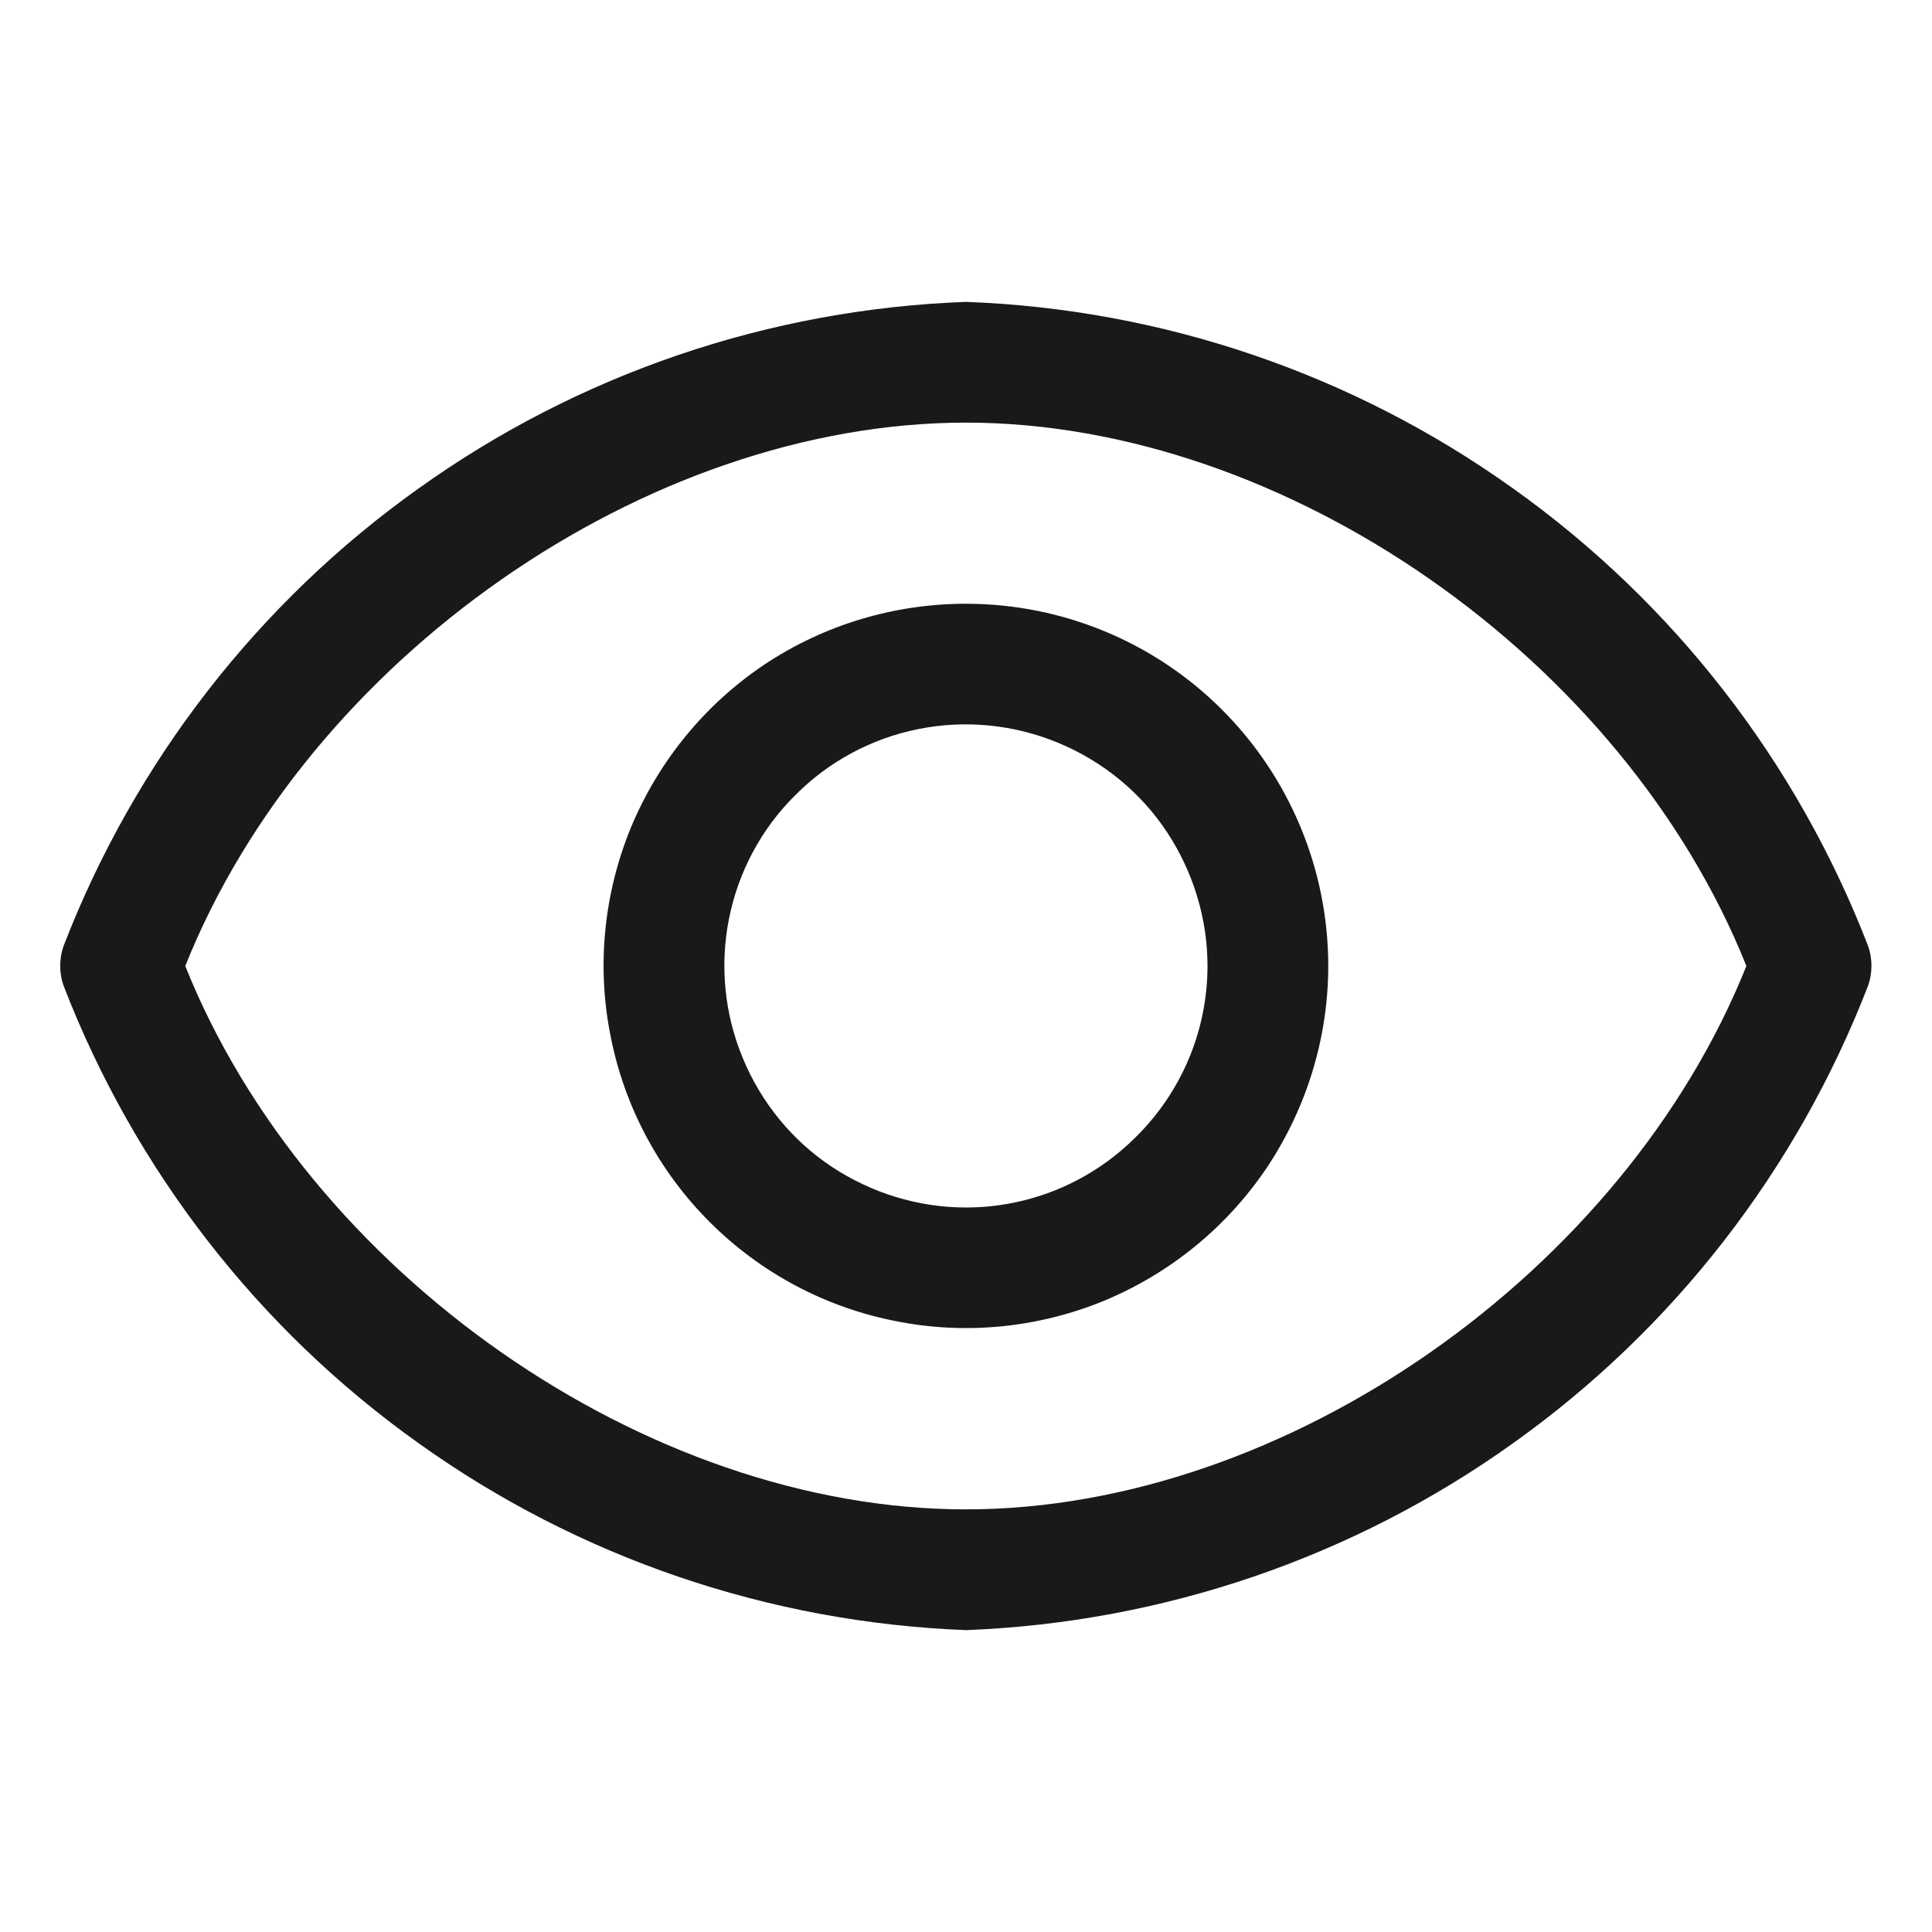 <svg width="32" height="32" viewBox="4 4 56 56" xmlns="http://www.w3.org/2000/svg">
<path d="M58.14 31.40C56.08 26.08 52.51 21.47 47.86 18.16C43.22 14.84 37.70 12.96 32 12.75C26.29 12.96 20.77 14.84 16.13 18.16C11.48 21.47 7.91 26.08 5.85 31.40C5.71 31.78 5.71 32.21 5.85 32.59C7.91 37.91 11.48 42.52 16.13 45.83C20.77 49.15 26.29 51.03 32 51.25C37.70 51.03 43.22 49.15 47.86 45.83C52.51 42.52 56.08 37.91 58.14 32.59C58.28 32.21 58.28 31.78 58.14 31.40ZM32 47.75C22.72 47.75 12.92 40.87 9.37 32C12.92 23.12 22.72 16.25 32 16.25C41.27 16.25 51.07 23.12 54.62 32C51.07 40.87 41.27 47.75 32 47.75Z" fill="#1A1919"/>
<path d="M32 21.5C29.92 21.5 27.89 22.11 26.16 23.26C24.43 24.42 23.09 26.06 22.29 27.98C21.50 29.90 21.29 32.01 21.70 34.04C22.10 36.08 23.10 37.95 24.57 39.42C26.04 40.89 27.91 41.89 29.95 42.29C31.98 42.70 34.09 42.49 36.01 41.70C37.93 40.90 39.57 39.56 40.73 37.83C41.88 36.10 42.5 34.07 42.5 32C42.5 29.21 41.39 26.54 39.42 24.57C37.45 22.60 34.78 21.5 32 21.5ZM32 39C30.61 39 29.26 38.58 28.11 37.82C26.95 37.05 26.06 35.95 25.53 34.67C25.00 33.39 24.86 31.99 25.13 30.63C25.40 29.27 26.07 28.02 27.05 27.05C28.02 26.07 29.27 25.40 30.63 25.13C31.99 24.86 33.39 25.00 34.67 25.53C35.95 26.06 37.05 26.95 37.82 28.11C38.58 29.26 39 30.61 39 32C39 33.85 38.26 35.63 36.94 36.94C35.63 38.26 33.85 39 32 39Z" fill="#1A1919"/>
</svg>
